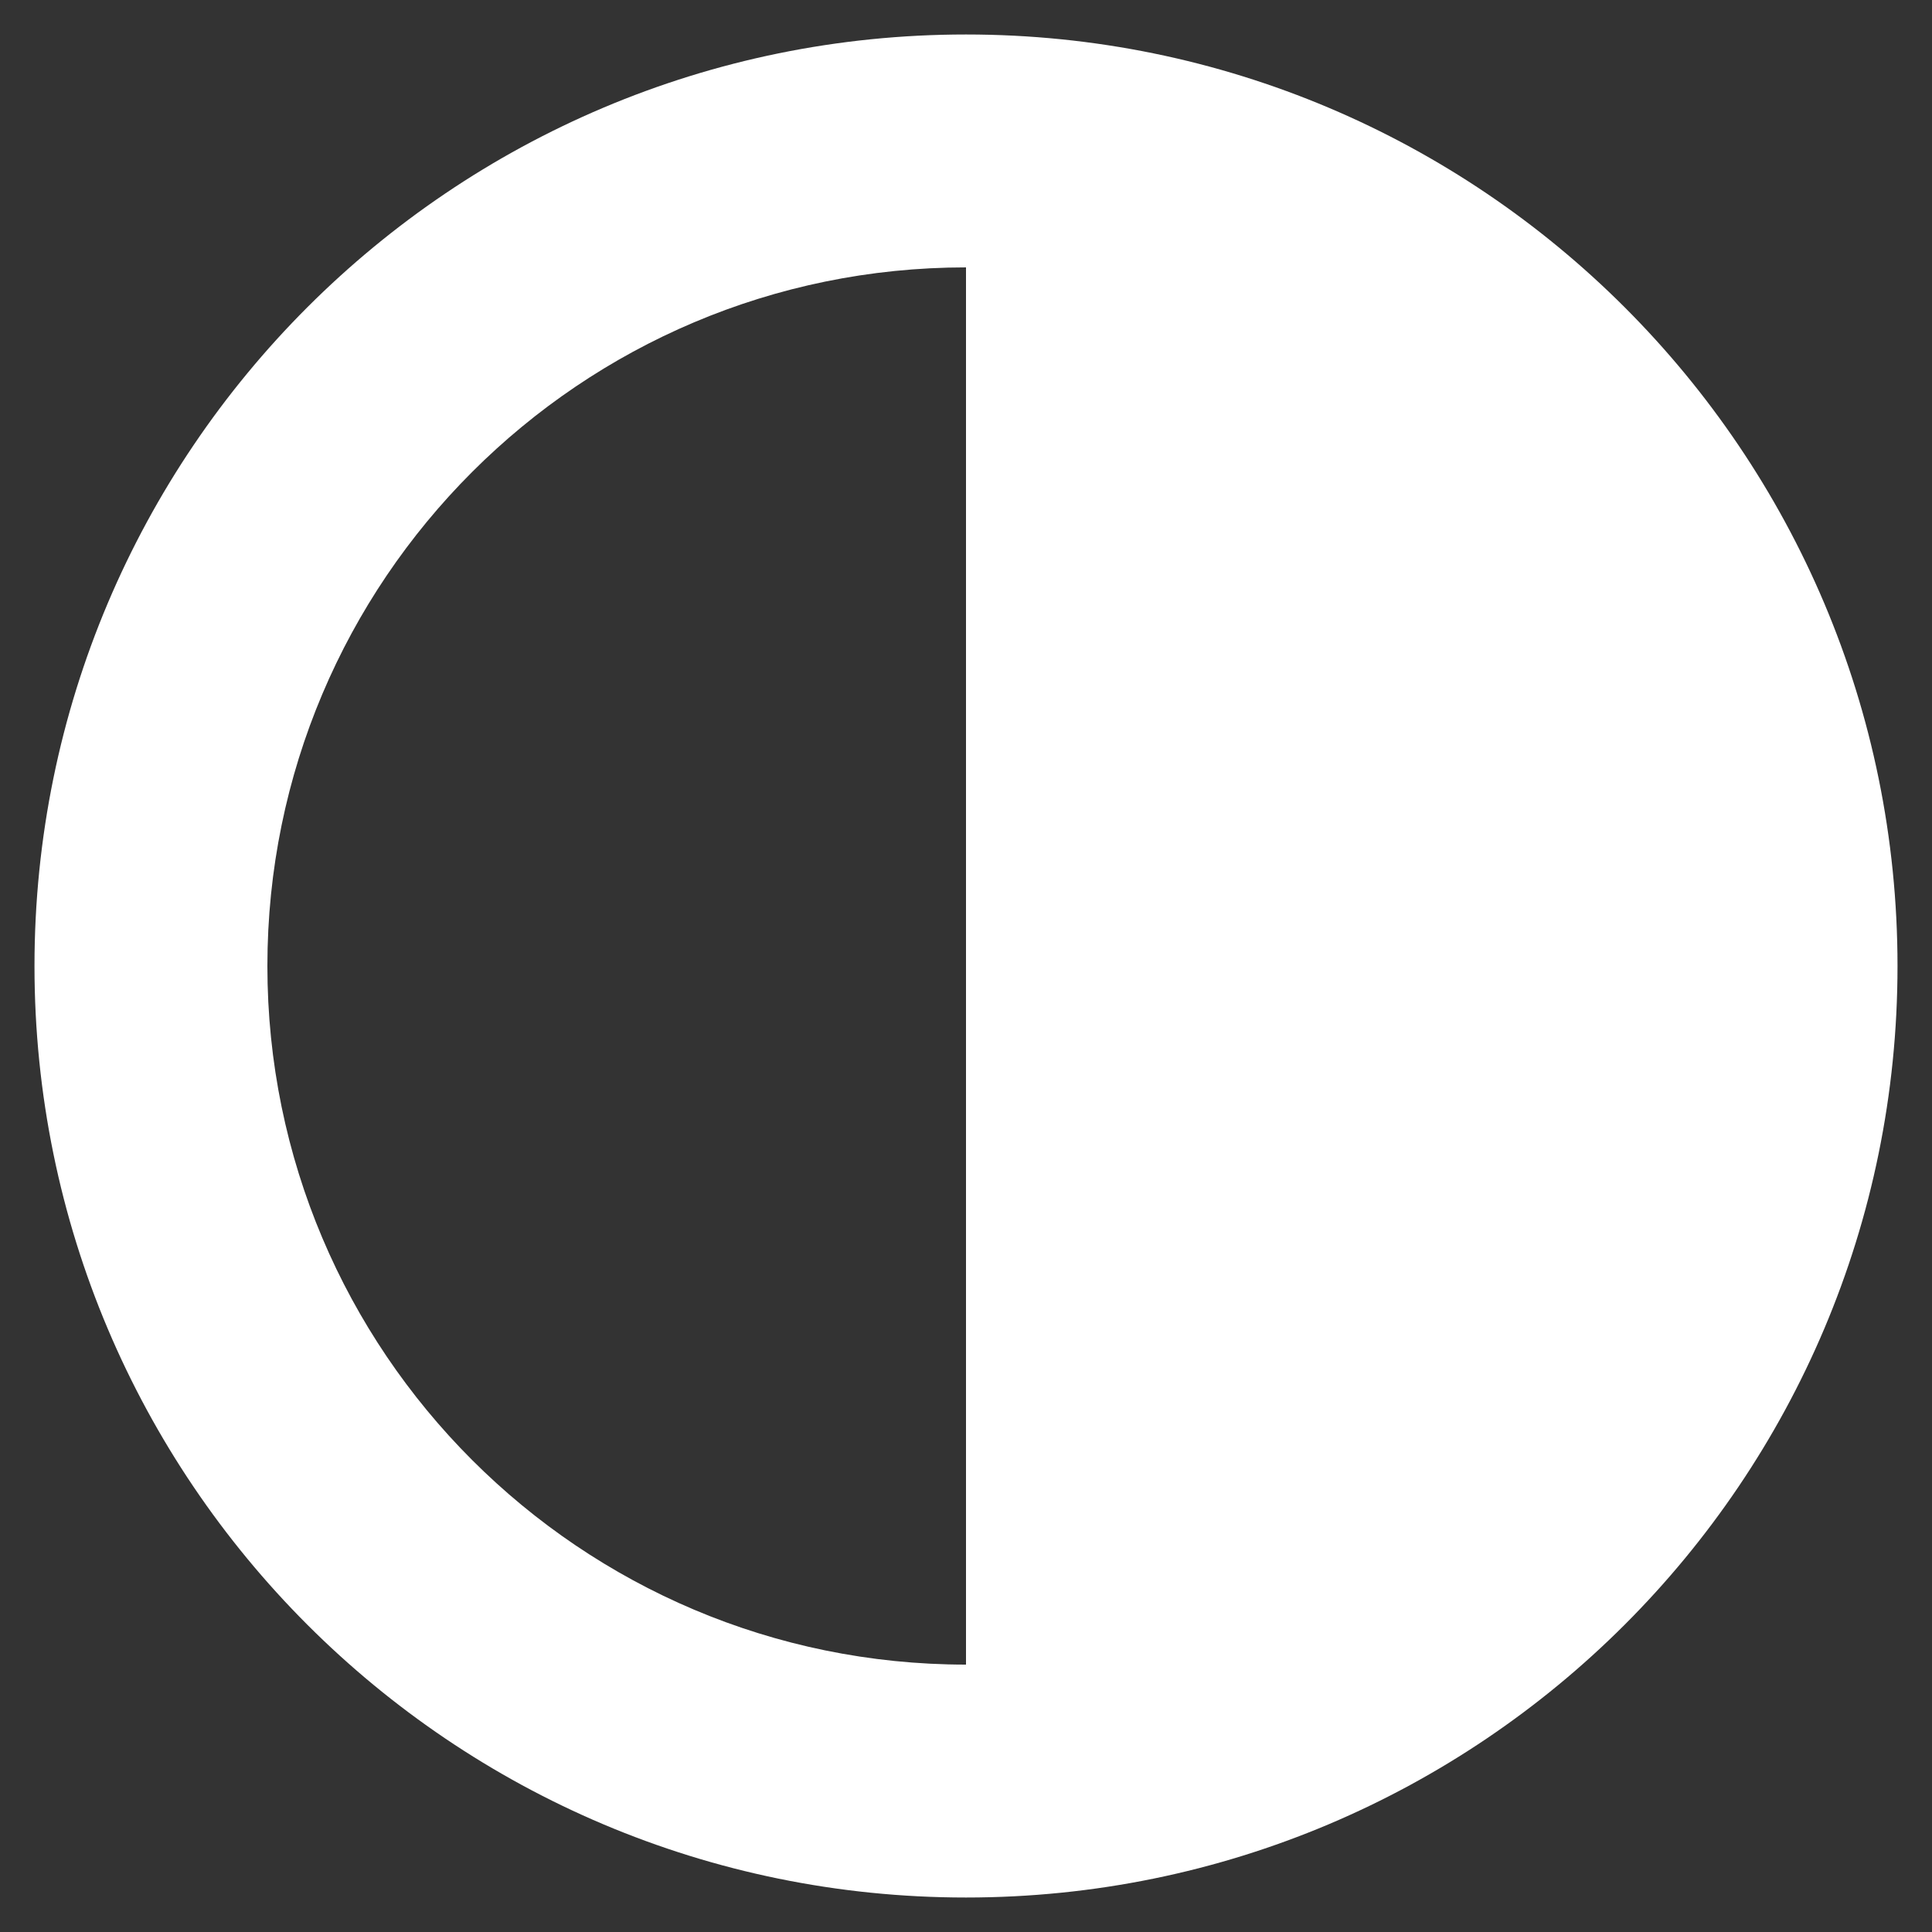 <svg viewBox="0 0 20 20" fill="none" xmlns="http://www.w3.org/2000/svg">
<rect x="0" y="0" width="20" height="20" fill="#333333" stroke="none"/>
<path d="M2.768 10C2.768 6.007 6.007 2.768 10 2.768V17.232C6.007 17.232 2.768 13.993 2.768 10ZM0.357 10C0.357 15.326 4.674 19.643 10 19.643C15.326 19.643 19.643 15.326 19.643 10C19.643 4.674 15.326 0.357 10 0.357C4.674 0.357 0.357 4.674 0.357 10Z" fill="white"/>
</svg>